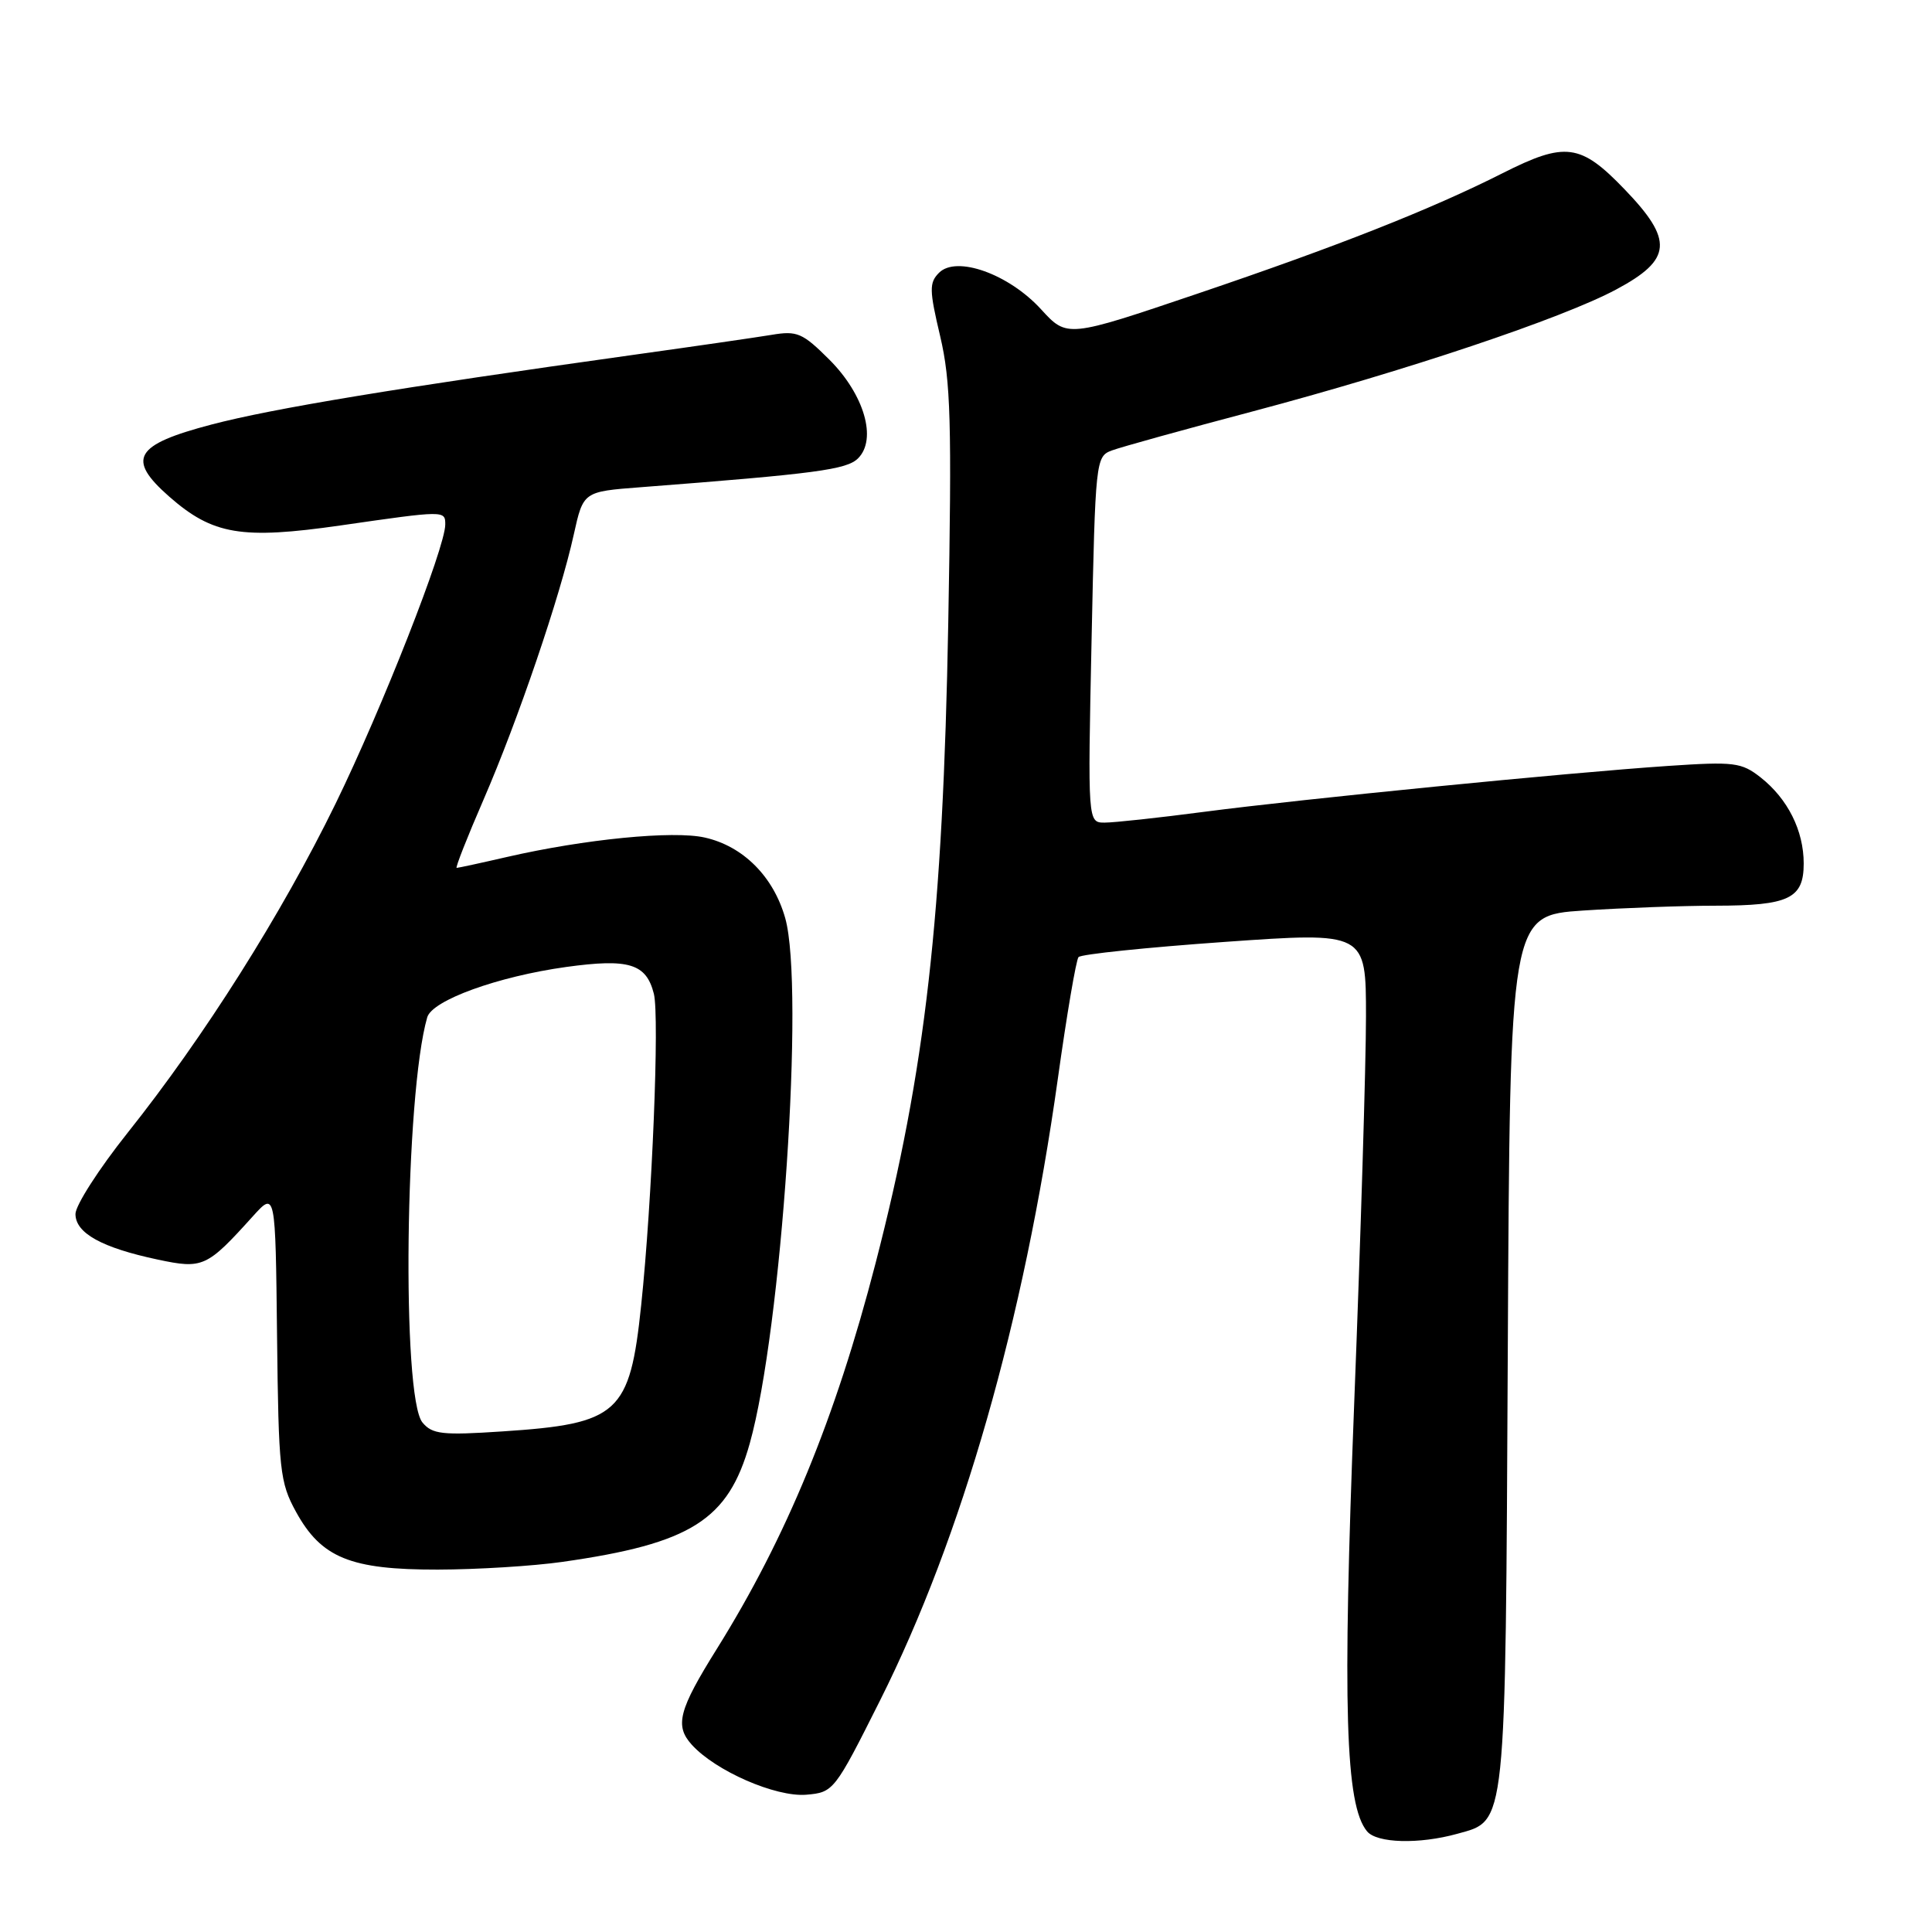 <?xml version="1.0" encoding="UTF-8" standalone="no"?>
<!DOCTYPE svg PUBLIC "-//W3C//DTD SVG 1.1//EN" "http://www.w3.org/Graphics/SVG/1.1/DTD/svg11.dtd" >
<svg xmlns="http://www.w3.org/2000/svg" xmlns:xlink="http://www.w3.org/1999/xlink" version="1.1" viewBox="0 0 256 256">
 <g >
 <path fill="currentColor"
d=" M 193.09 242.99 C 199.64 241.17 199.47 242.81 199.79 178.90 C 200.08 121.30 200.08 121.30 209.79 120.65 C 215.13 120.30 223.02 120.01 227.32 120.01 C 237.05 120.00 239.00 119.07 239.00 114.42 C 239.00 110.06 236.89 105.85 233.29 103.01 C 230.75 101.02 229.80 100.90 221.02 101.49 C 207.59 102.40 172.55 105.87 159.56 107.57 C 153.55 108.36 147.62 109.00 146.38 109.00 C 144.13 109.00 144.13 109.00 144.64 84.75 C 145.14 60.99 145.19 60.48 147.32 59.69 C 148.52 59.24 156.93 56.91 166.00 54.51 C 186.25 49.14 207.06 42.17 214.17 38.35 C 221.57 34.39 221.78 31.84 215.24 25.06 C 209.42 19.01 207.41 18.75 199.08 22.96 C 189.62 27.74 177.20 32.64 158.71 38.90 C 141.40 44.76 141.40 44.76 137.95 40.99 C 133.68 36.31 126.74 33.83 124.43 36.14 C 123.11 37.46 123.13 38.43 124.58 44.56 C 125.98 50.51 126.13 55.94 125.65 82.50 C 124.95 121.39 122.63 141.85 116.01 167.41 C 110.70 187.93 104.21 203.70 95.00 218.46 C 89.93 226.58 89.38 228.66 91.66 231.18 C 94.80 234.66 102.78 238.14 106.83 237.81 C 110.45 237.50 110.58 237.34 116.62 225.30 C 127.47 203.66 135.67 175.00 140.16 143.00 C 141.35 134.47 142.59 127.19 142.91 126.82 C 143.24 126.44 151.94 125.54 162.25 124.81 C 181.00 123.49 181.00 123.49 181.00 134.69 C 181.00 140.85 180.30 163.89 179.44 185.91 C 177.87 226.26 178.26 239.19 181.14 242.66 C 182.44 244.24 188.04 244.39 193.09 242.99 Z  M 74.50 206.96 C 91.58 204.53 96.50 201.42 99.35 191.25 C 103.57 176.21 106.63 130.89 104.05 121.67 C 102.50 116.16 98.48 112.12 93.39 110.98 C 89.21 110.03 77.47 111.19 67.19 113.55 C 63.72 114.35 60.71 115.00 60.51 115.00 C 60.31 115.00 61.91 110.93 64.07 105.96 C 68.62 95.47 74.24 78.98 76.03 70.82 C 77.29 65.14 77.29 65.14 84.89 64.56 C 108.15 62.77 112.20 62.23 113.70 60.73 C 116.24 58.19 114.52 52.29 109.91 47.67 C 106.34 44.11 105.63 43.80 102.24 44.37 C 100.18 44.71 91.97 45.90 84.00 47.01 C 52.67 51.39 36.14 54.12 28.00 56.26 C 17.81 58.94 16.73 60.80 22.43 65.81 C 28.20 70.87 32.02 71.51 45.15 69.62 C 58.95 67.63 59.00 67.63 59.00 69.50 C 59.00 72.55 50.62 93.88 44.46 106.50 C 37.30 121.15 27.08 137.34 16.88 150.14 C 13.10 154.89 10.00 159.72 10.00 160.86 C 10.00 163.40 13.50 165.33 20.90 166.90 C 26.88 168.17 27.40 167.93 33.50 161.17 C 36.50 157.85 36.50 157.85 36.71 176.99 C 36.91 194.85 37.08 196.42 39.22 200.32 C 42.57 206.42 46.43 208.00 58.00 207.98 C 63.23 207.97 70.65 207.51 74.50 206.96 Z  M 55.98 188.49 C 53.20 185.13 53.66 144.99 56.61 134.80 C 57.27 132.54 65.96 129.39 75.01 128.13 C 83.34 126.98 85.63 127.68 86.64 131.68 C 87.40 134.72 86.41 159.15 84.96 172.94 C 83.46 187.32 81.98 188.66 66.57 189.67 C 58.60 190.20 57.28 190.05 55.98 188.49 Z "/>
</g>
</svg>